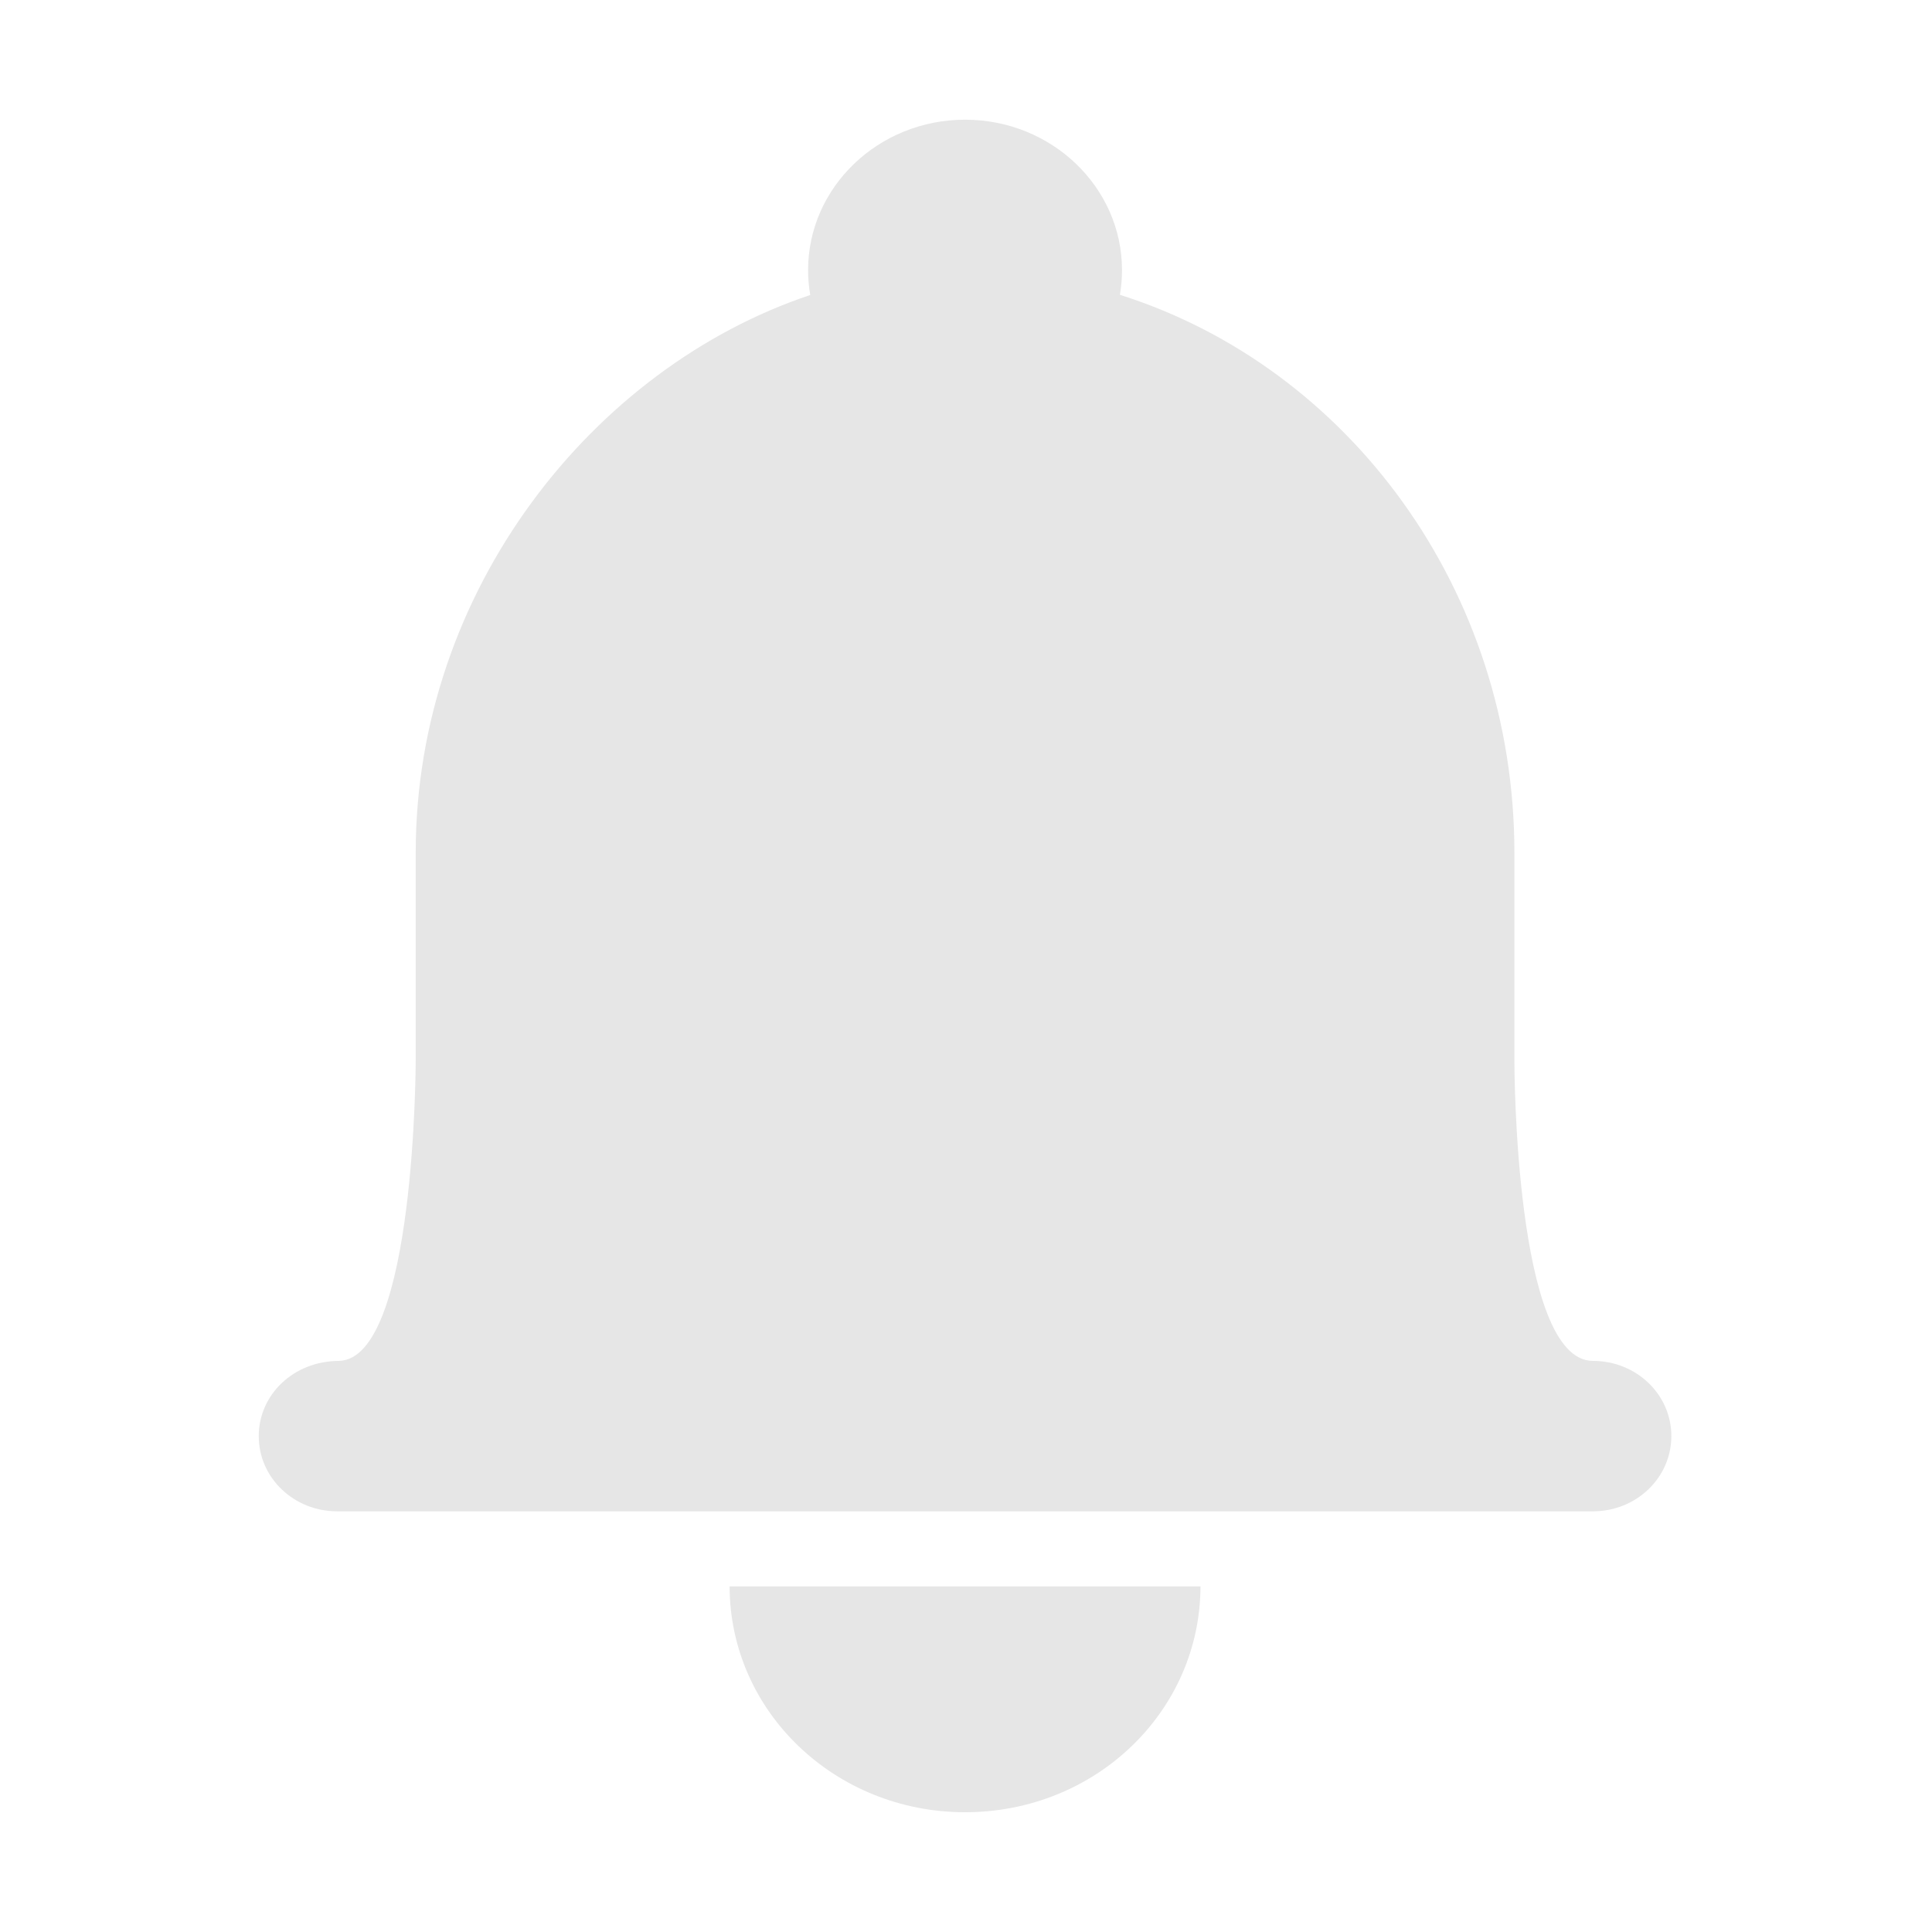 <?xml version="1.0" standalone="no"?><!DOCTYPE svg PUBLIC "-//W3C//DTD SVG 1.1//EN" "http://www.w3.org/Graphics/SVG/1.1/DTD/svg11.dtd"><svg t="1749020657782" class="icon" viewBox="0 0 1024 1024" version="1.1" xmlns="http://www.w3.org/2000/svg" p-id="2194" xmlns:xlink="http://www.w3.org/1999/xlink" width="200" height="200"><path d="M594.681 143.182c0-43.947-37.24-79.737-83.186-79.737-45.848 0-83.191 35.702-83.191 79.737 0 4.487 0.391 8.892 1.136 13.178-114.871 38.376-209.112 156.235-209.112 295.677l0 109.78c0 0 0 158.102-40.518 159.483-24.159 0-42.668 17.851-42.668 39.871 0 22.167 18.62 39.866 41.585 39.866l665.532 0c23.079 0 41.586-17.851 41.586-39.866 0-22.177-18.62-39.871-41.586-39.871-41.598 0-41.598-158.371-41.598-158.371L802.662 452.052c0-139.619-88.119-257.532-209.088-295.792C594.303 152.004 594.681 147.634 594.681 143.182L594.681 143.182zM636.276 840.838c-0.123 66.119-55.464 119.682-124.781 119.682-68.843 0-124.662-53.337-124.785-119.682L636.276 840.838 636.276 840.838zM636.276 840.838" fill="#e6e6e6" p-id="2195"></path></svg>